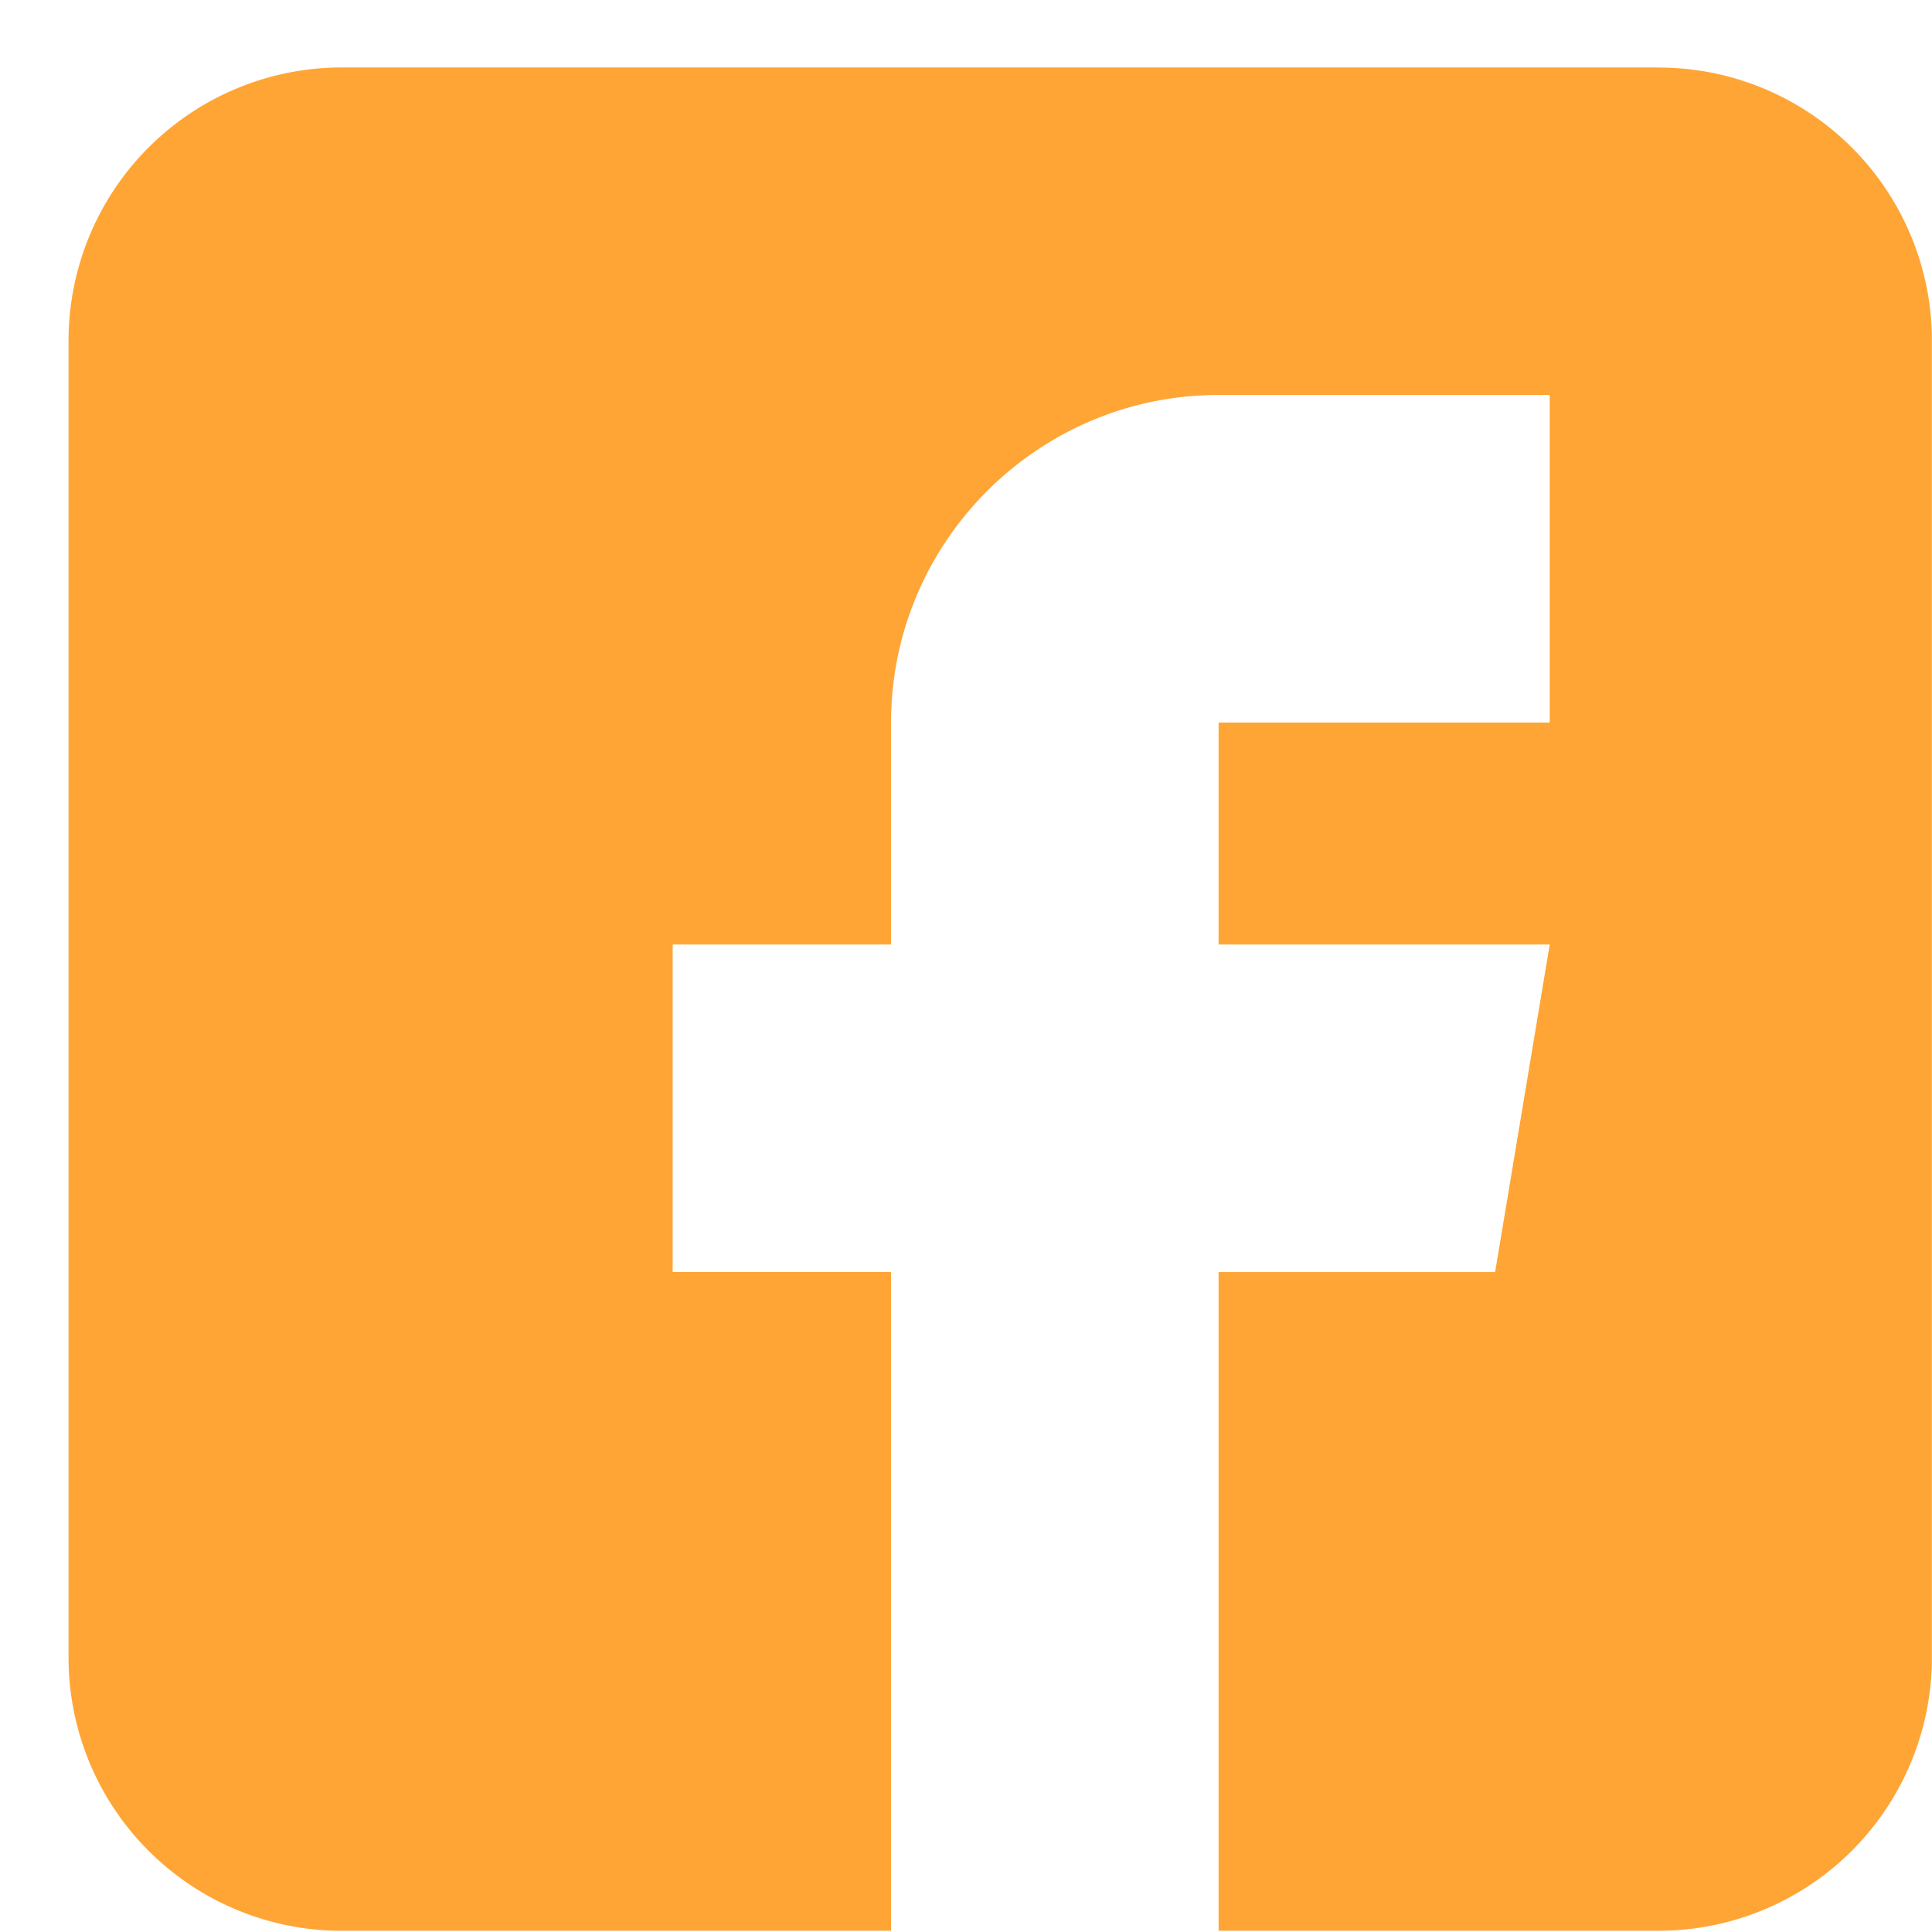 <svg width="23" height="23" fill="none" xmlns="http://www.w3.org/2000/svg"><g clip-path="url(#clip0)"><path d="M19.749.803H4.066a3.253 3.253 0 00-3.25 3.25v15.683a3.253 3.253 0 003.25 3.25h6.542v-7.843h-2.6v-3.899h2.6V8.602c0-2.15 1.749-3.9 3.899-3.9h3.942v3.9h-3.942v2.642h3.942l-.65 3.9h-3.292v7.841h5.242a3.253 3.253 0 003.25-3.25V4.054a3.253 3.253 0 00-3.25-3.25z" fill="#FFA535"/></g><defs><clipPath id="clip0"><path fill="#fff" transform="translate(.816 .803)" d="M0 0h22.182v22.182H0z"/></clipPath></defs></svg>